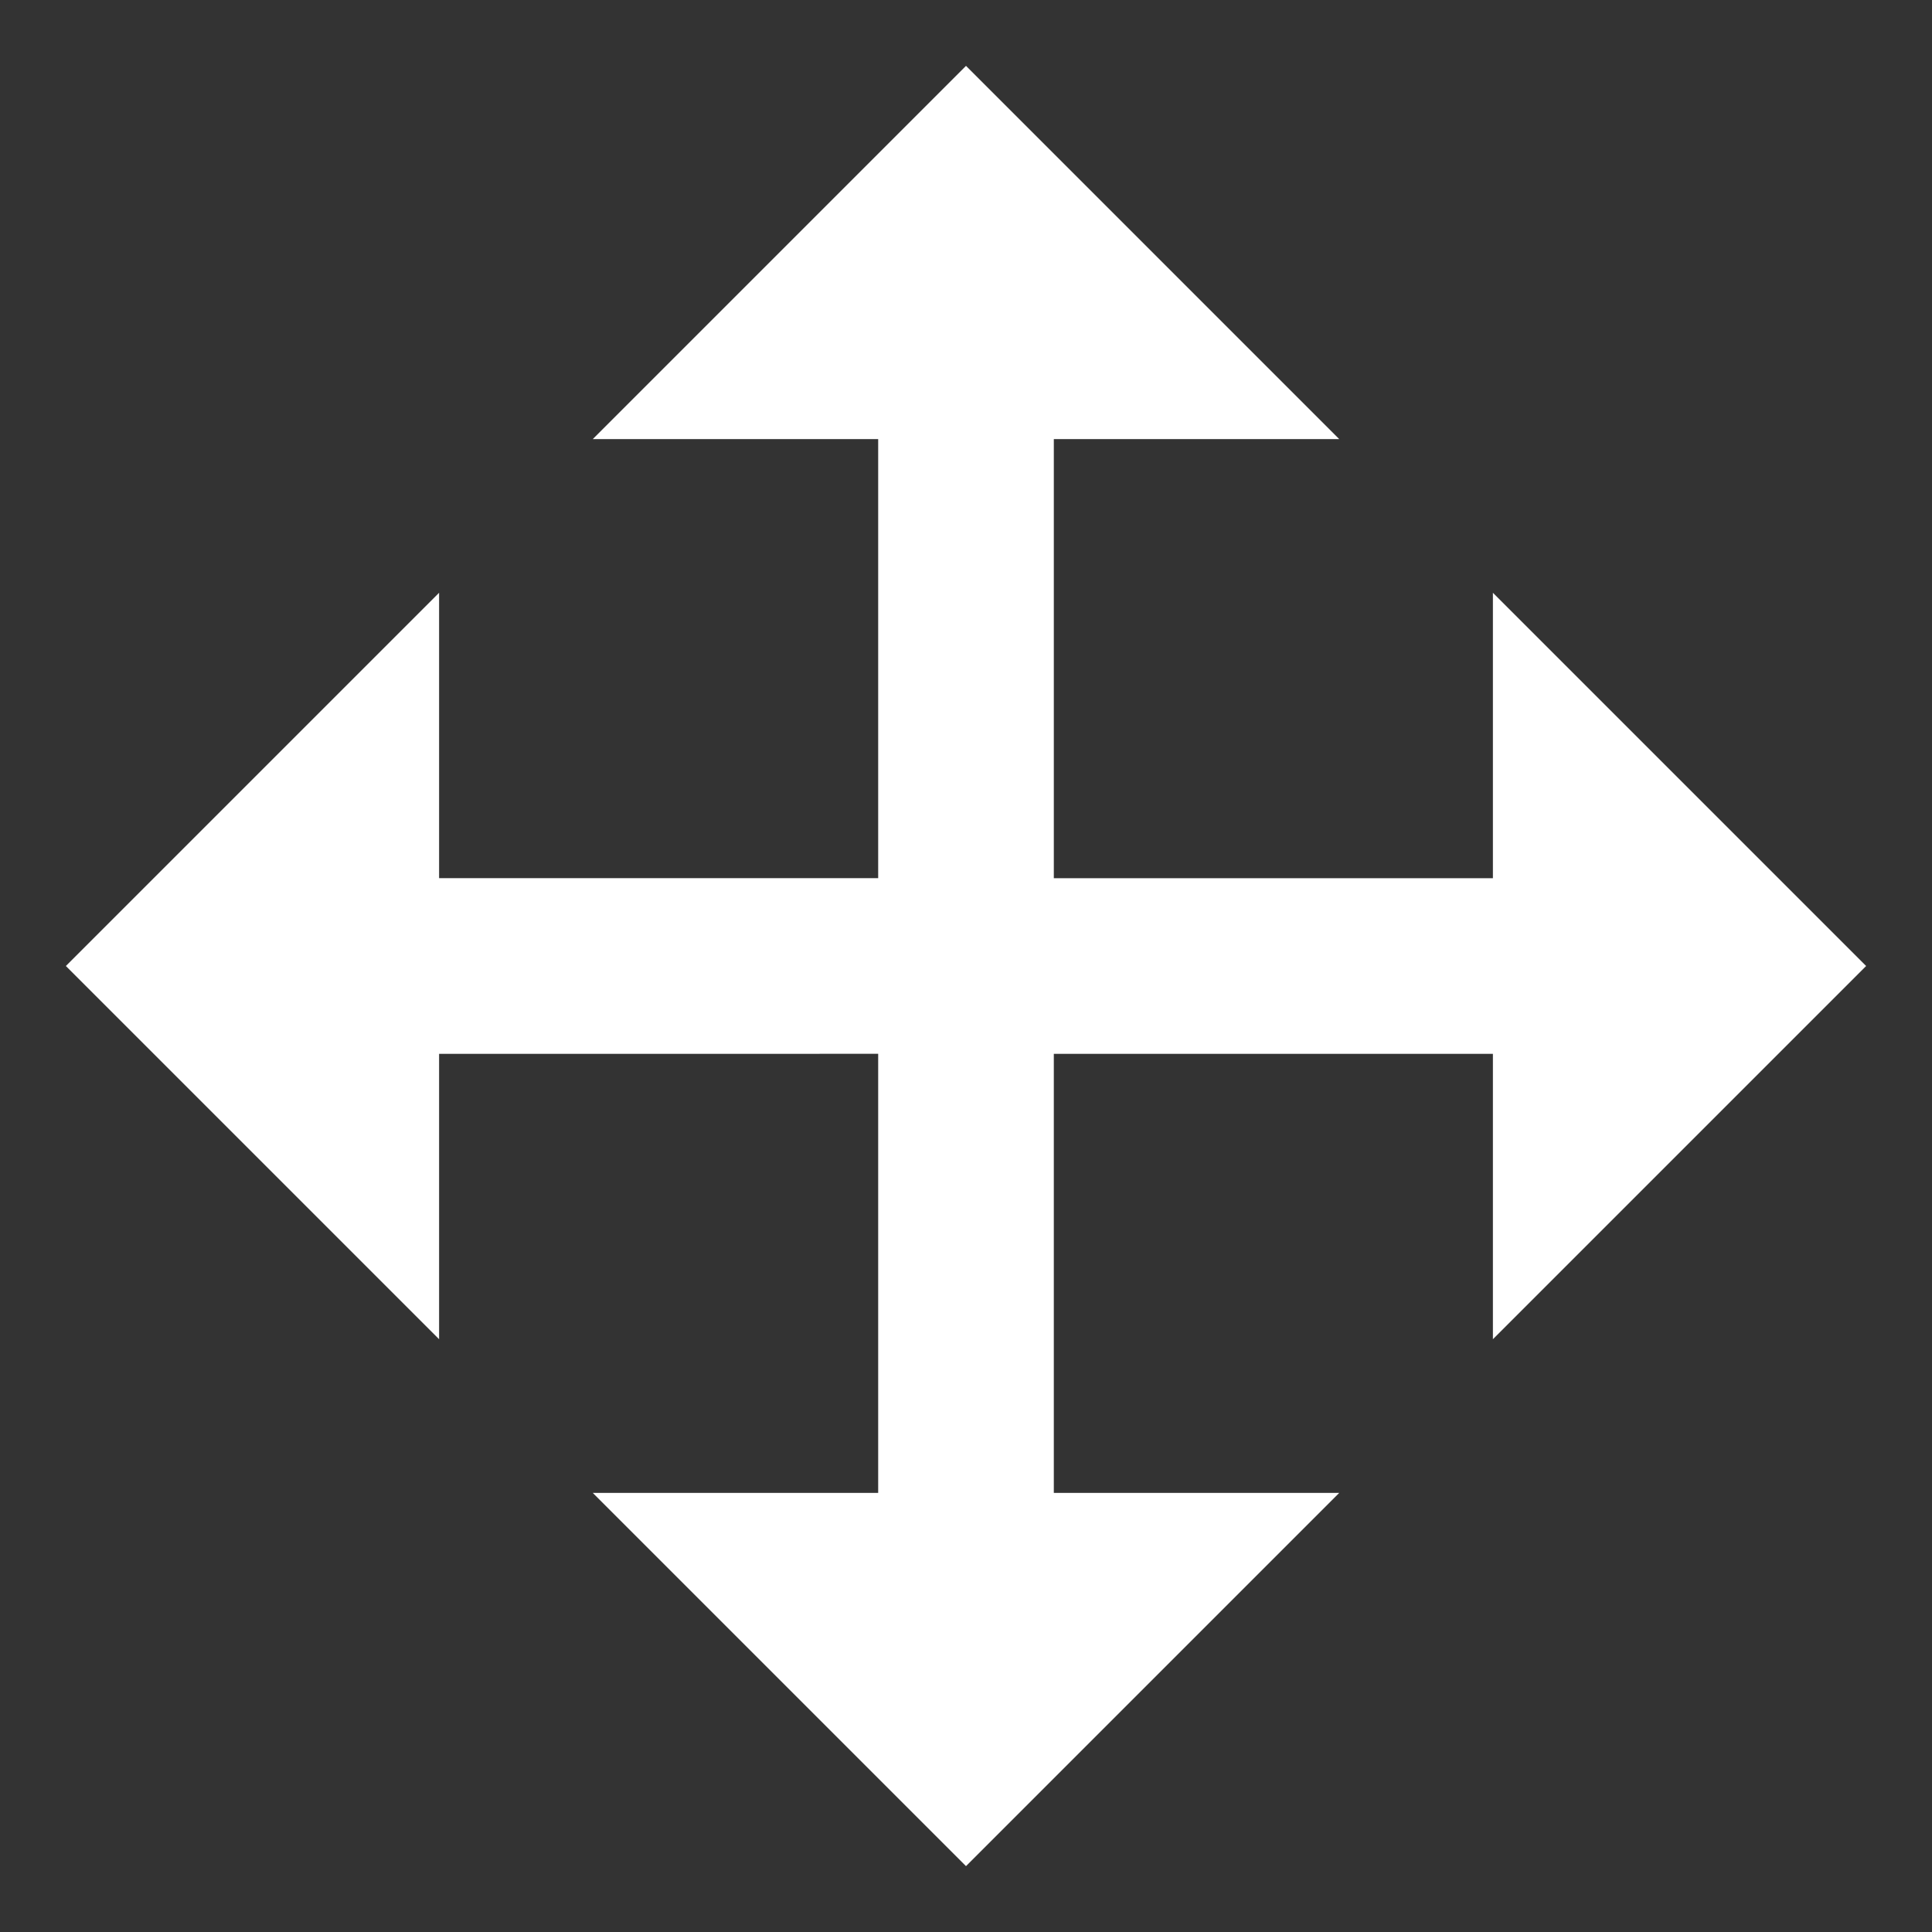 <svg viewBox="0 0 22 22" xmlns="http://www.w3.org/2000/svg"><rect x="0" y="0" width="22" height="22" fill="#333333" stroke="none"/><title>move-hover</title><path d="M12 5v5h5V6.75L21.25 11 17 15.25V12h-5v5h3.25L11 21.25 6.75 17H10v-5H5v3.25L.75 11 5 6.75V10h5V5H6.75L11 .75 15.25 5z" fill="#FFF" fill-rule="evenodd"/></svg>